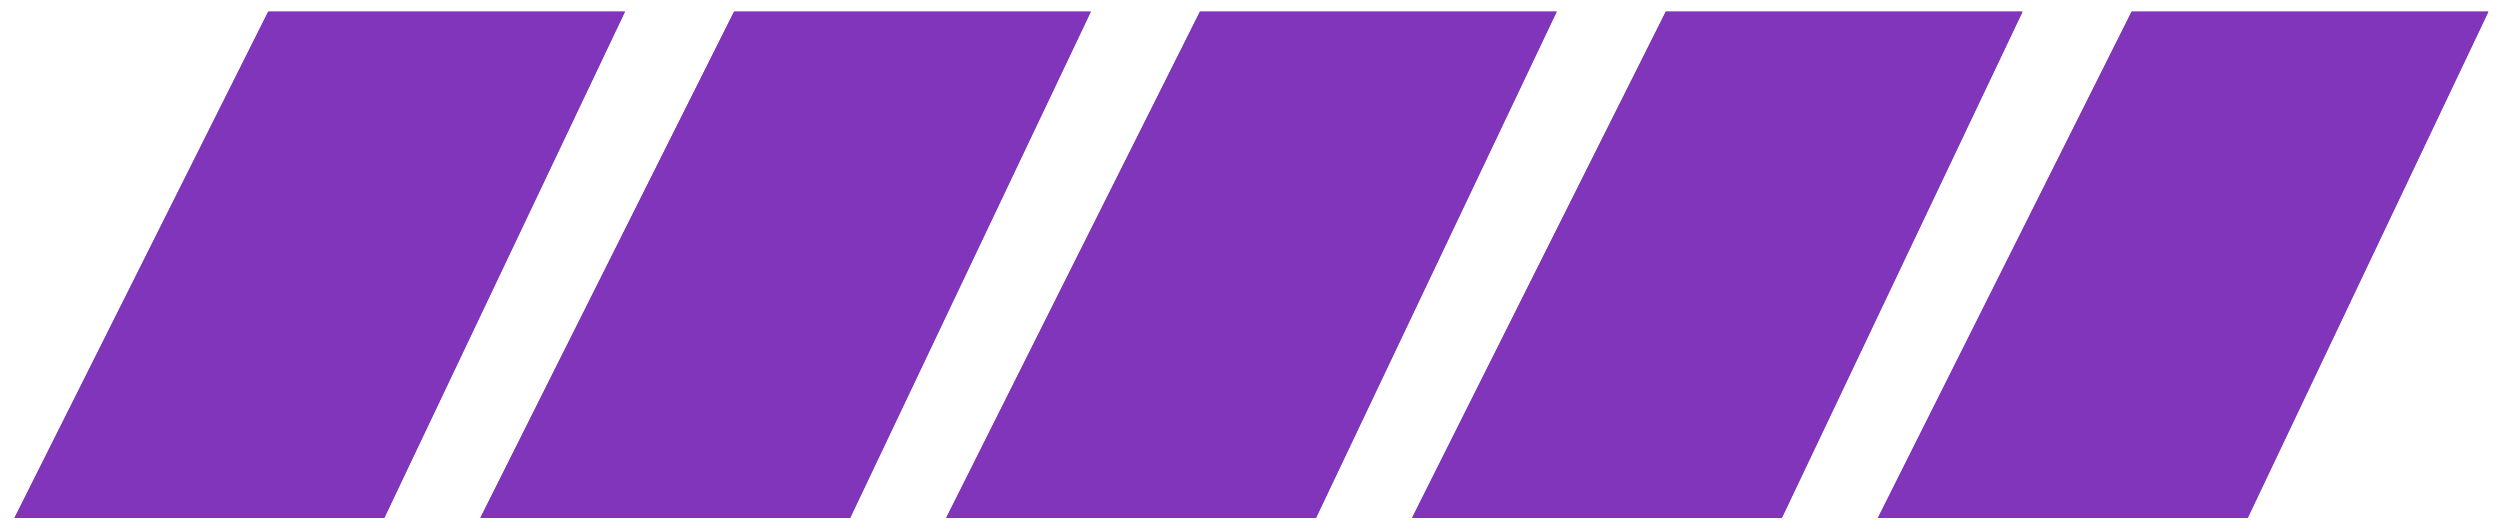 <svg width="864" height="183" viewBox="0 0 864 183" fill="none" xmlns="http://www.w3.org/2000/svg">
<g filter="url(#filter0_d_401_1652)">
<path d="M87.708 0H211L127.803 175H0L87.708 0Z" fill="#8035BB"/>
<path d="M248.708 0H372L288.803 175H161L248.708 0Z" fill="#8035BB"/>
<path d="M409.708 0H533L449.803 175H322L409.708 0Z" fill="#8035BB"/>
<path d="M570.708 0H694L610.803 175H483L570.708 0Z" fill="#8035BB"/>
<path d="M731.708 0H855L771.803 175H644L731.708 0Z" fill="#8035BB"/>
<path d="M87.708 0H211L127.803 175H0L87.708 0Z" fill="#8035BB"/>
<path d="M248.708 0H372L288.803 175H161L248.708 0Z" fill="#8035BB"/>
<path d="M409.708 0H533L449.803 175H322L409.708 0Z" fill="#8035BB"/>
<path d="M570.708 0H694L610.803 175H483L570.708 0Z" fill="#8035BB"/>
<path d="M731.708 0H855L771.803 175H644L731.708 0Z" fill="#8035BB"/>
</g>
<defs>
<filter id="filter0_d_401_1652" x="0" y="0" width="864" height="183" filterUnits="userSpaceOnUse" color-interpolation-filters="sRGB">
<feFlood flood-opacity="0" result="BackgroundImageFix"/>
<feColorMatrix in="SourceAlpha" type="matrix" values="0 0 0 0 0 0 0 0 0 0 0 0 0 0 0 0 0 0 127 0" result="hardAlpha"/>
<feOffset dx="5" dy="4"/>
<feGaussianBlur stdDeviation="2"/>
<feComposite in2="hardAlpha" operator="out"/>
<feColorMatrix type="matrix" values="0 0 0 0 0 0 0 0 0 0 0 0 0 0 0 0 0 0 0.25 0"/>
<feBlend mode="normal" in2="BackgroundImageFix" result="effect1_dropShadow_401_1652"/>
<feBlend mode="normal" in="SourceGraphic" in2="effect1_dropShadow_401_1652" result="shape"/>
</filter>
</defs>
</svg>
